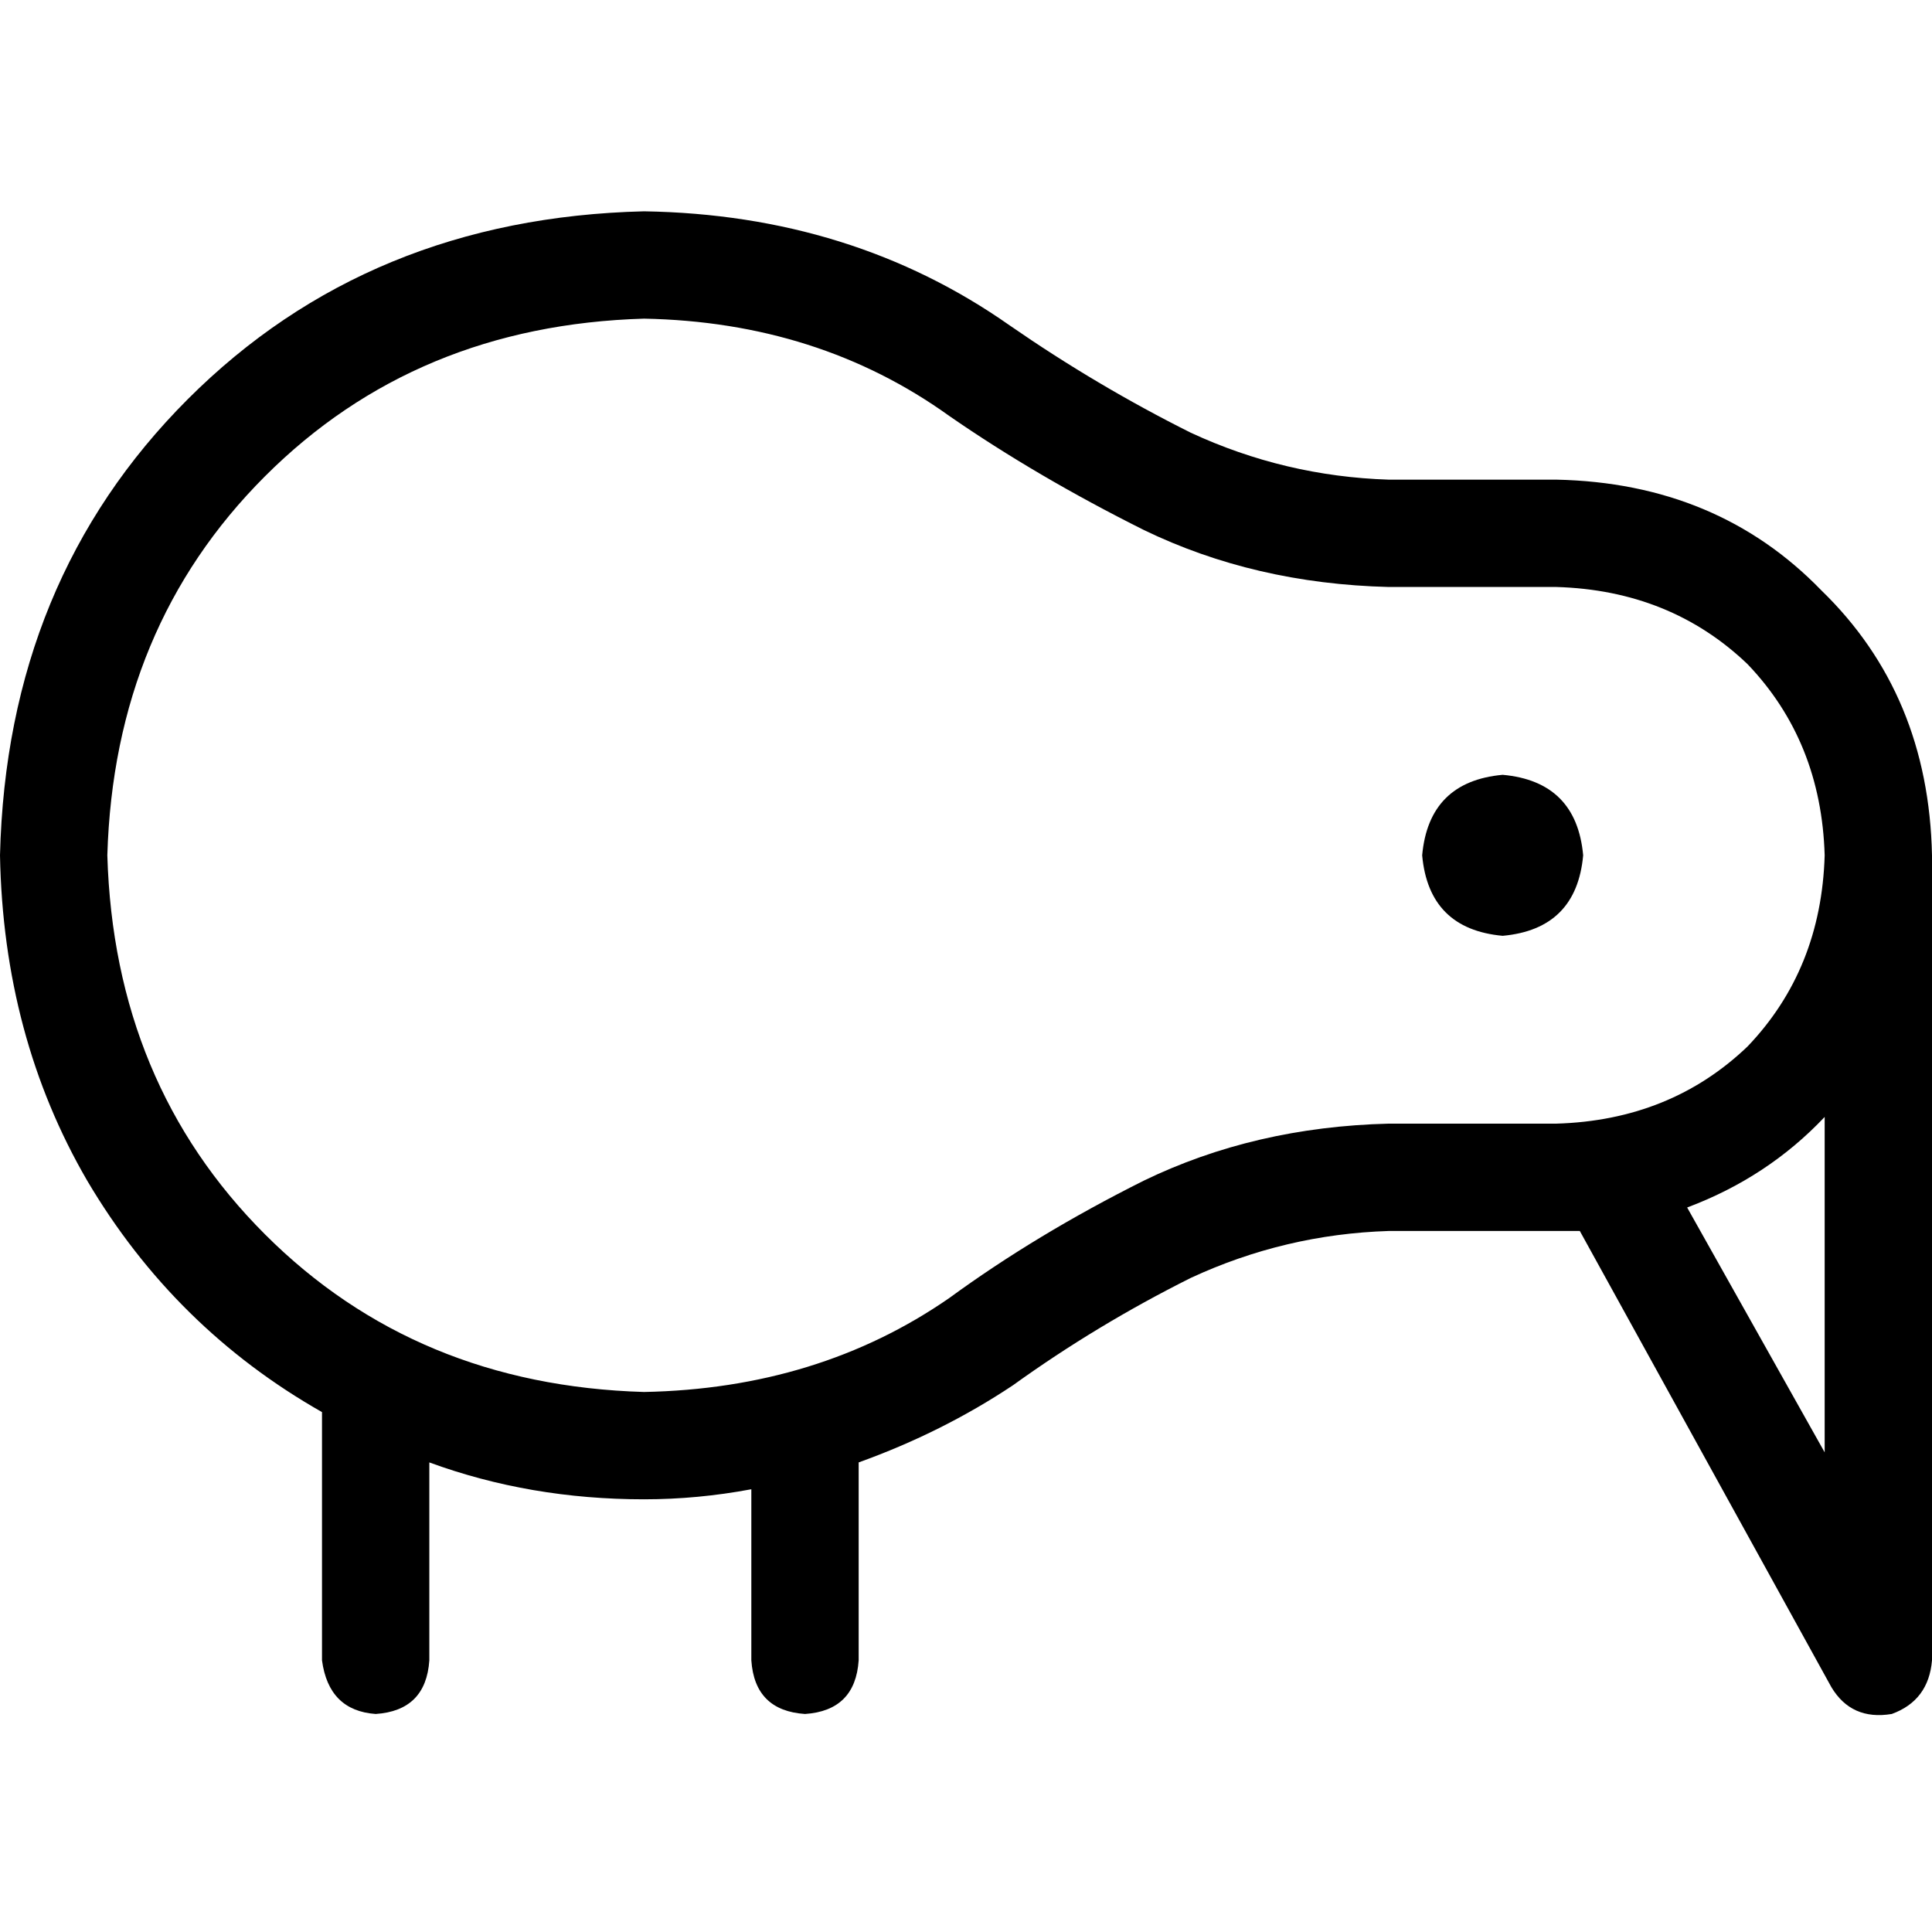 <svg xmlns="http://www.w3.org/2000/svg" viewBox="0 0 512 512">
  <path d="M 170.667 368.889 Q 216.889 368 251.556 344 Q 274.667 327.111 303.111 312.889 Q 332.444 298.667 368 297.778 L 412.444 297.778 L 412.444 297.778 Q 442.667 296.889 463.111 277.333 Q 482.667 256.889 483.556 226.667 Q 482.667 196.444 463.111 176 Q 442.667 156.444 412.444 155.556 L 368 155.556 L 368 155.556 Q 332.444 154.667 303.111 140.444 Q 274.667 126.222 251.556 110.222 Q 216.889 85.333 170.667 84.444 Q 110.222 86.222 70.222 126.222 Q 30.222 166.222 28.444 226.667 Q 30.222 287.111 70.222 327.111 Q 110.222 367.111 170.667 368.889 L 170.667 368.889 Z M 447.111 320 L 483.556 384.889 L 447.111 320 L 483.556 384.889 L 483.556 296 L 483.556 296 Q 468.444 312 447.111 320 L 447.111 320 Z M 485.333 447.111 L 418.667 326.222 L 485.333 447.111 L 418.667 326.222 Q 415.111 326.222 412.444 326.222 L 368 326.222 L 368 326.222 Q 340.444 327.111 315.556 338.667 Q 290.667 351.111 268.444 367.111 Q 249.778 379.556 227.556 387.556 L 227.556 440 L 227.556 440 Q 226.667 453.333 213.333 454.222 Q 200 453.333 199.111 440 L 199.111 394.667 L 199.111 394.667 Q 184.889 397.333 170.667 397.333 Q 140.444 397.333 113.778 387.556 L 113.778 440 L 113.778 440 Q 112.889 453.333 99.556 454.222 Q 87.111 453.333 85.333 440 L 85.333 374.222 L 85.333 374.222 Q 46.222 352 23.111 312.889 Q 0.889 274.667 0 226.667 Q 1.778 153.778 49.778 105.778 Q 97.778 57.778 170.667 56 Q 225.778 56.889 267.556 86.222 Q 290.667 102.222 315.556 114.667 Q 340.444 126.222 368 127.111 L 412.444 127.111 L 412.444 127.111 Q 455.111 128 482.667 156.444 Q 511.111 184 512 226.667 L 512 440 L 512 440 Q 511.111 450.667 501.333 454.222 Q 490.667 456 485.333 447.111 L 485.333 447.111 Z M 398.222 205.333 Q 417.778 207.111 419.556 226.667 Q 417.778 246.222 398.222 248 Q 378.667 246.222 376.889 226.667 Q 378.667 207.111 398.222 205.333 L 398.222 205.333 Z" />
</svg>